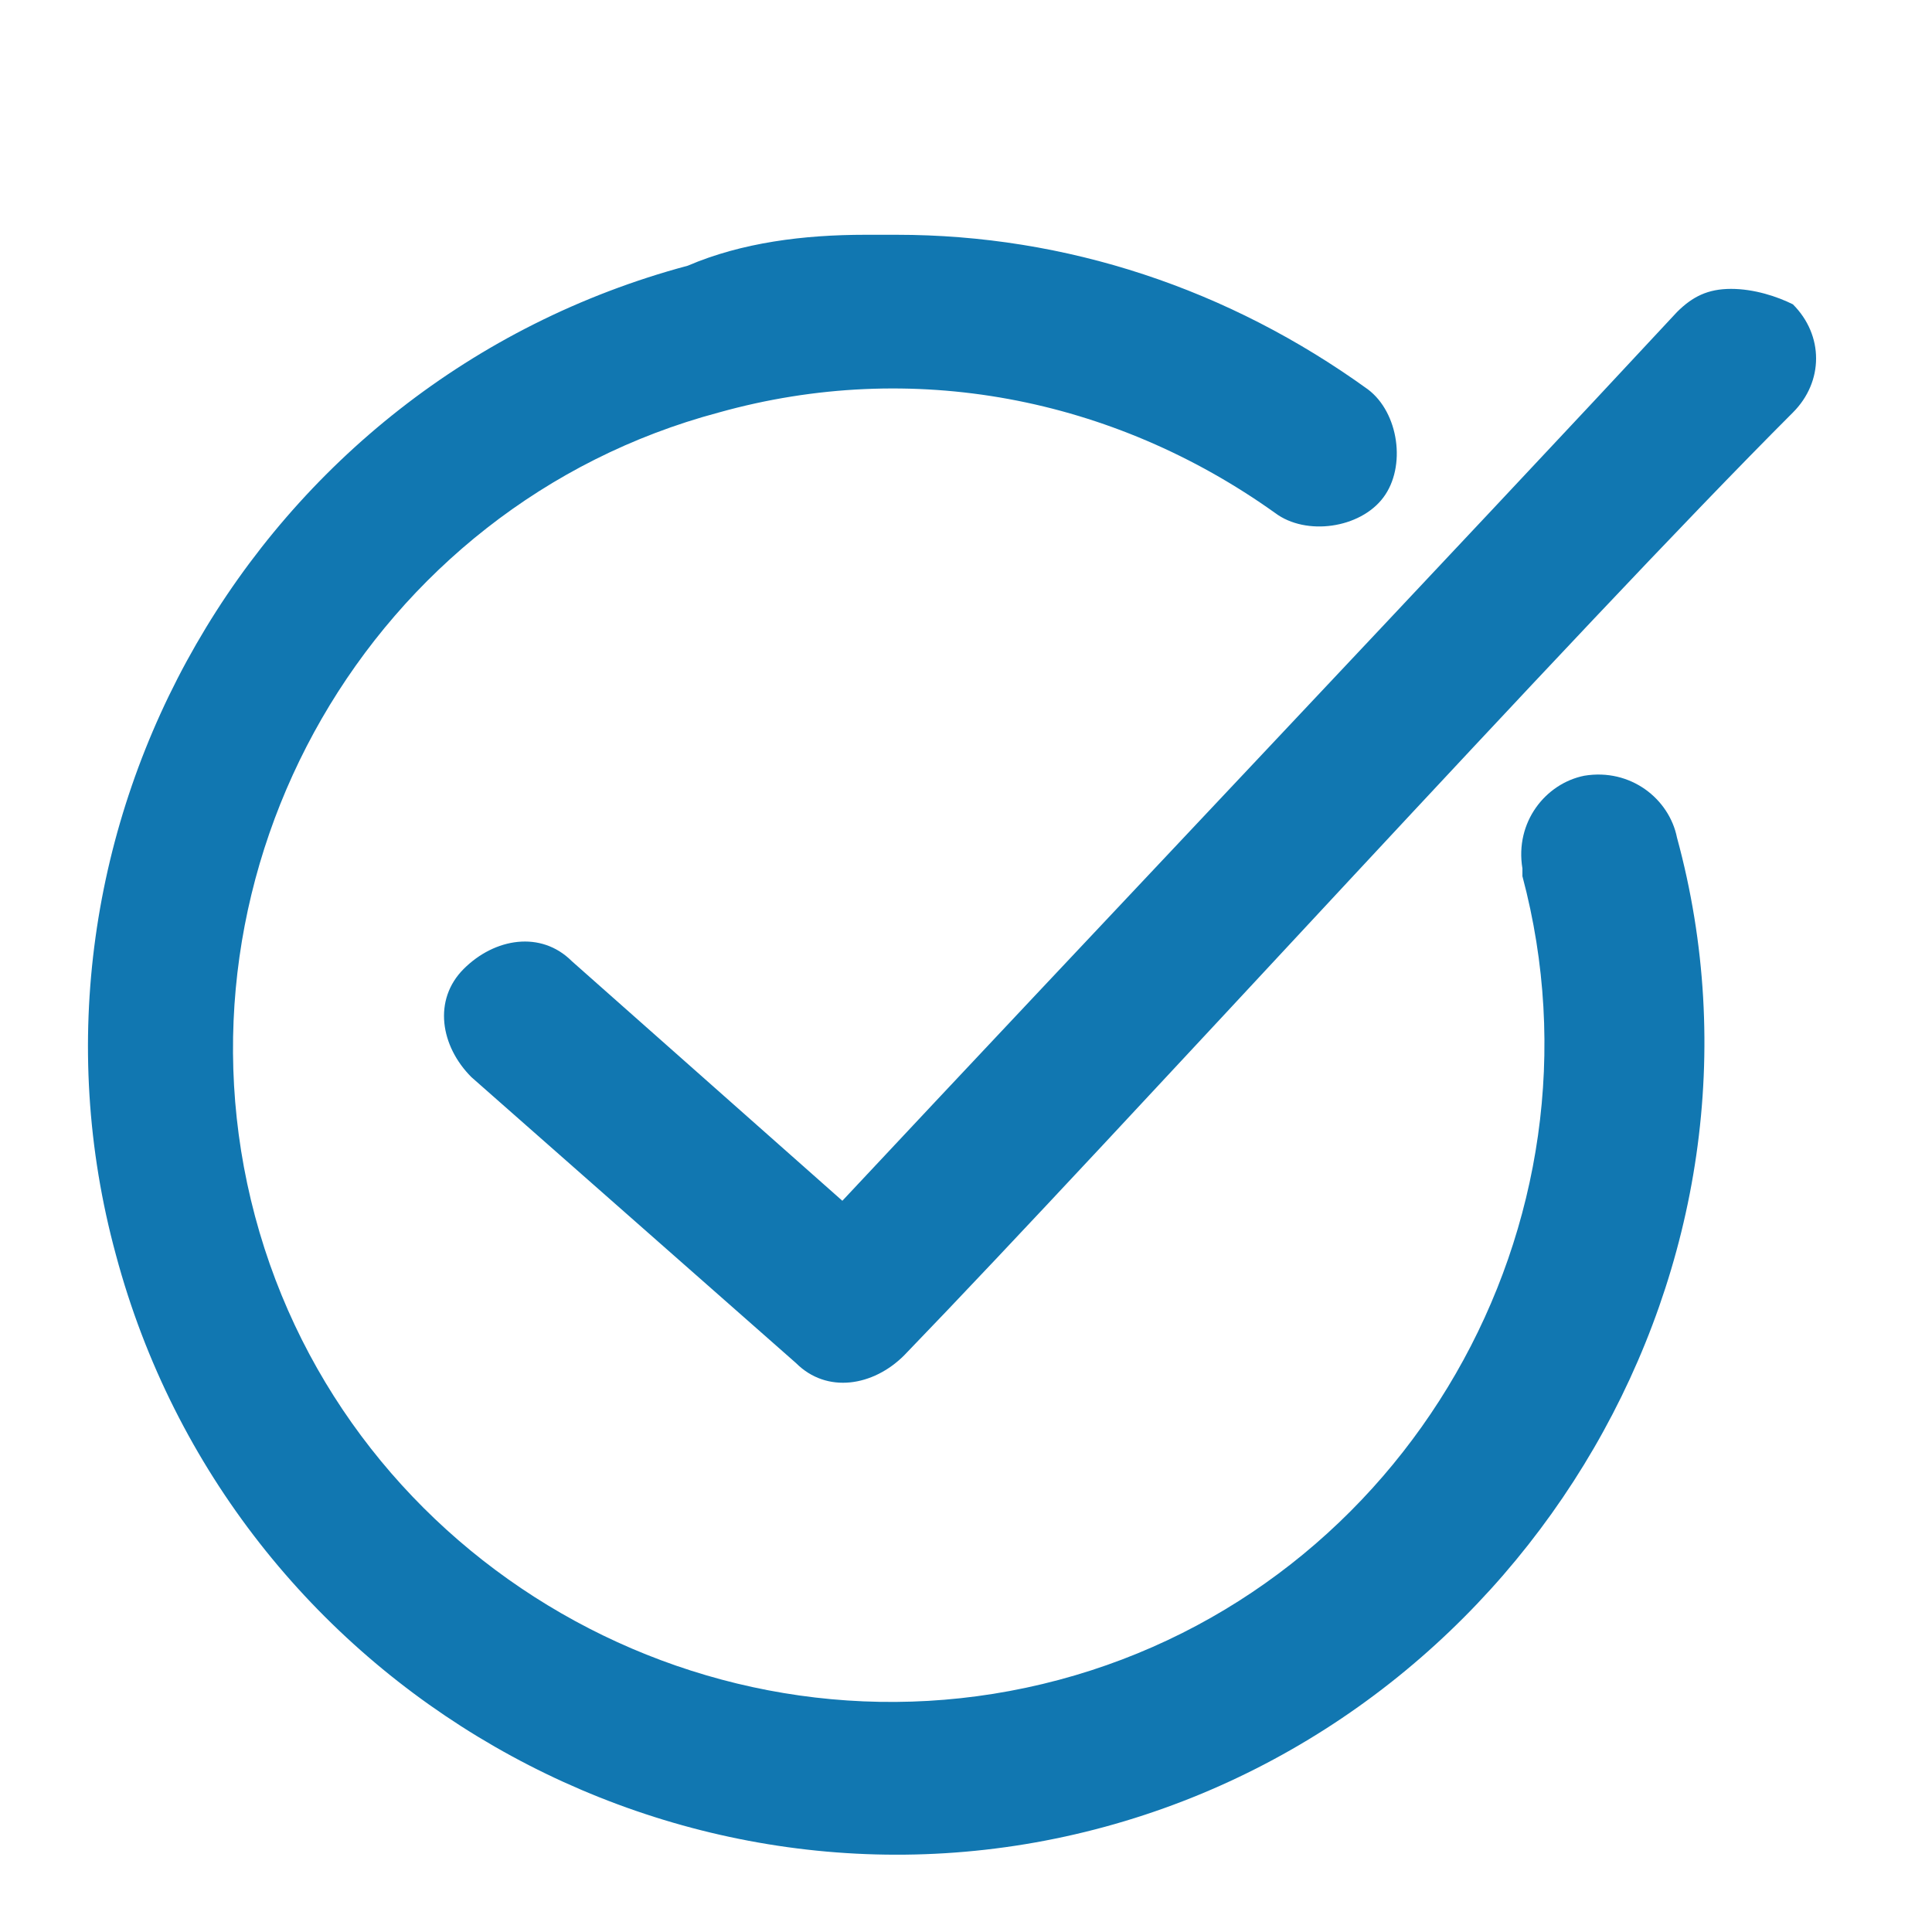 <?xml version="1.0" encoding="utf-8"?>
<!-- Generator: Adobe Illustrator 23.0.1, SVG Export Plug-In . SVG Version: 6.00 Build 0)  -->
<svg version="1.1" id="Layer_1" xmlns="http://www.w3.org/2000/svg" xmlns:xlink="http://www.w3.org/1999/xlink" x="0px" y="0px"
	 viewBox="0 0 25 25" style="enable-background:new 0 0 25 25;" xml:space="preserve">
<style type="text/css">
	.st0{fill:#1177B1;}
</style>
<g transform="translate(0,-952.362)">
	<path class="st0" d="M11.6,955.4c-0.1,0-0.3,0-0.4,0c-0.8,0-1.6,0.1-2.3,0.4c-5.6,1.5-8.9,7.3-7.4,12.8c1.5,5.6,7.3,8.9,12.8,7.4
		s8.9-7.3,7.4-12.8c-0.1-0.5-0.6-0.9-1.2-0.8c-0.5,0.1-0.9,0.6-0.8,1.2c0,0,0,0.1,0,0.1c1.2,4.5-1.5,9.2-6,10.4
		c-4.5,1.2-9.2-1.5-10.4-6c-1.2-4.5,1.5-9.2,6-10.4c2.5-0.7,5.1-0.2,7.2,1.3c0.4,0.3,1.1,0.2,1.4-0.2c0.3-0.4,0.2-1.1-0.2-1.4
		c0,0,0,0,0,0C15.9,956.1,13.8,955.4,11.6,955.4L11.6,955.4z M22.4,956.1c-0.3,0-0.5,0.1-0.7,0.3c-2.6,2.8-7.9,8.4-10.8,11.5
		l-3.5-3.1c-0.4-0.4-1-0.3-1.4,0.1s-0.3,1,0.1,1.4l0,0l4.2,3.7c0.4,0.4,1,0.3,1.4-0.1c2.8-2.9,8.7-9.4,11.5-12.2
		c0.4-0.4,0.4-1,0-1.4C23,956.2,22.7,956.1,22.4,956.1z"/>
</g>
</svg>
